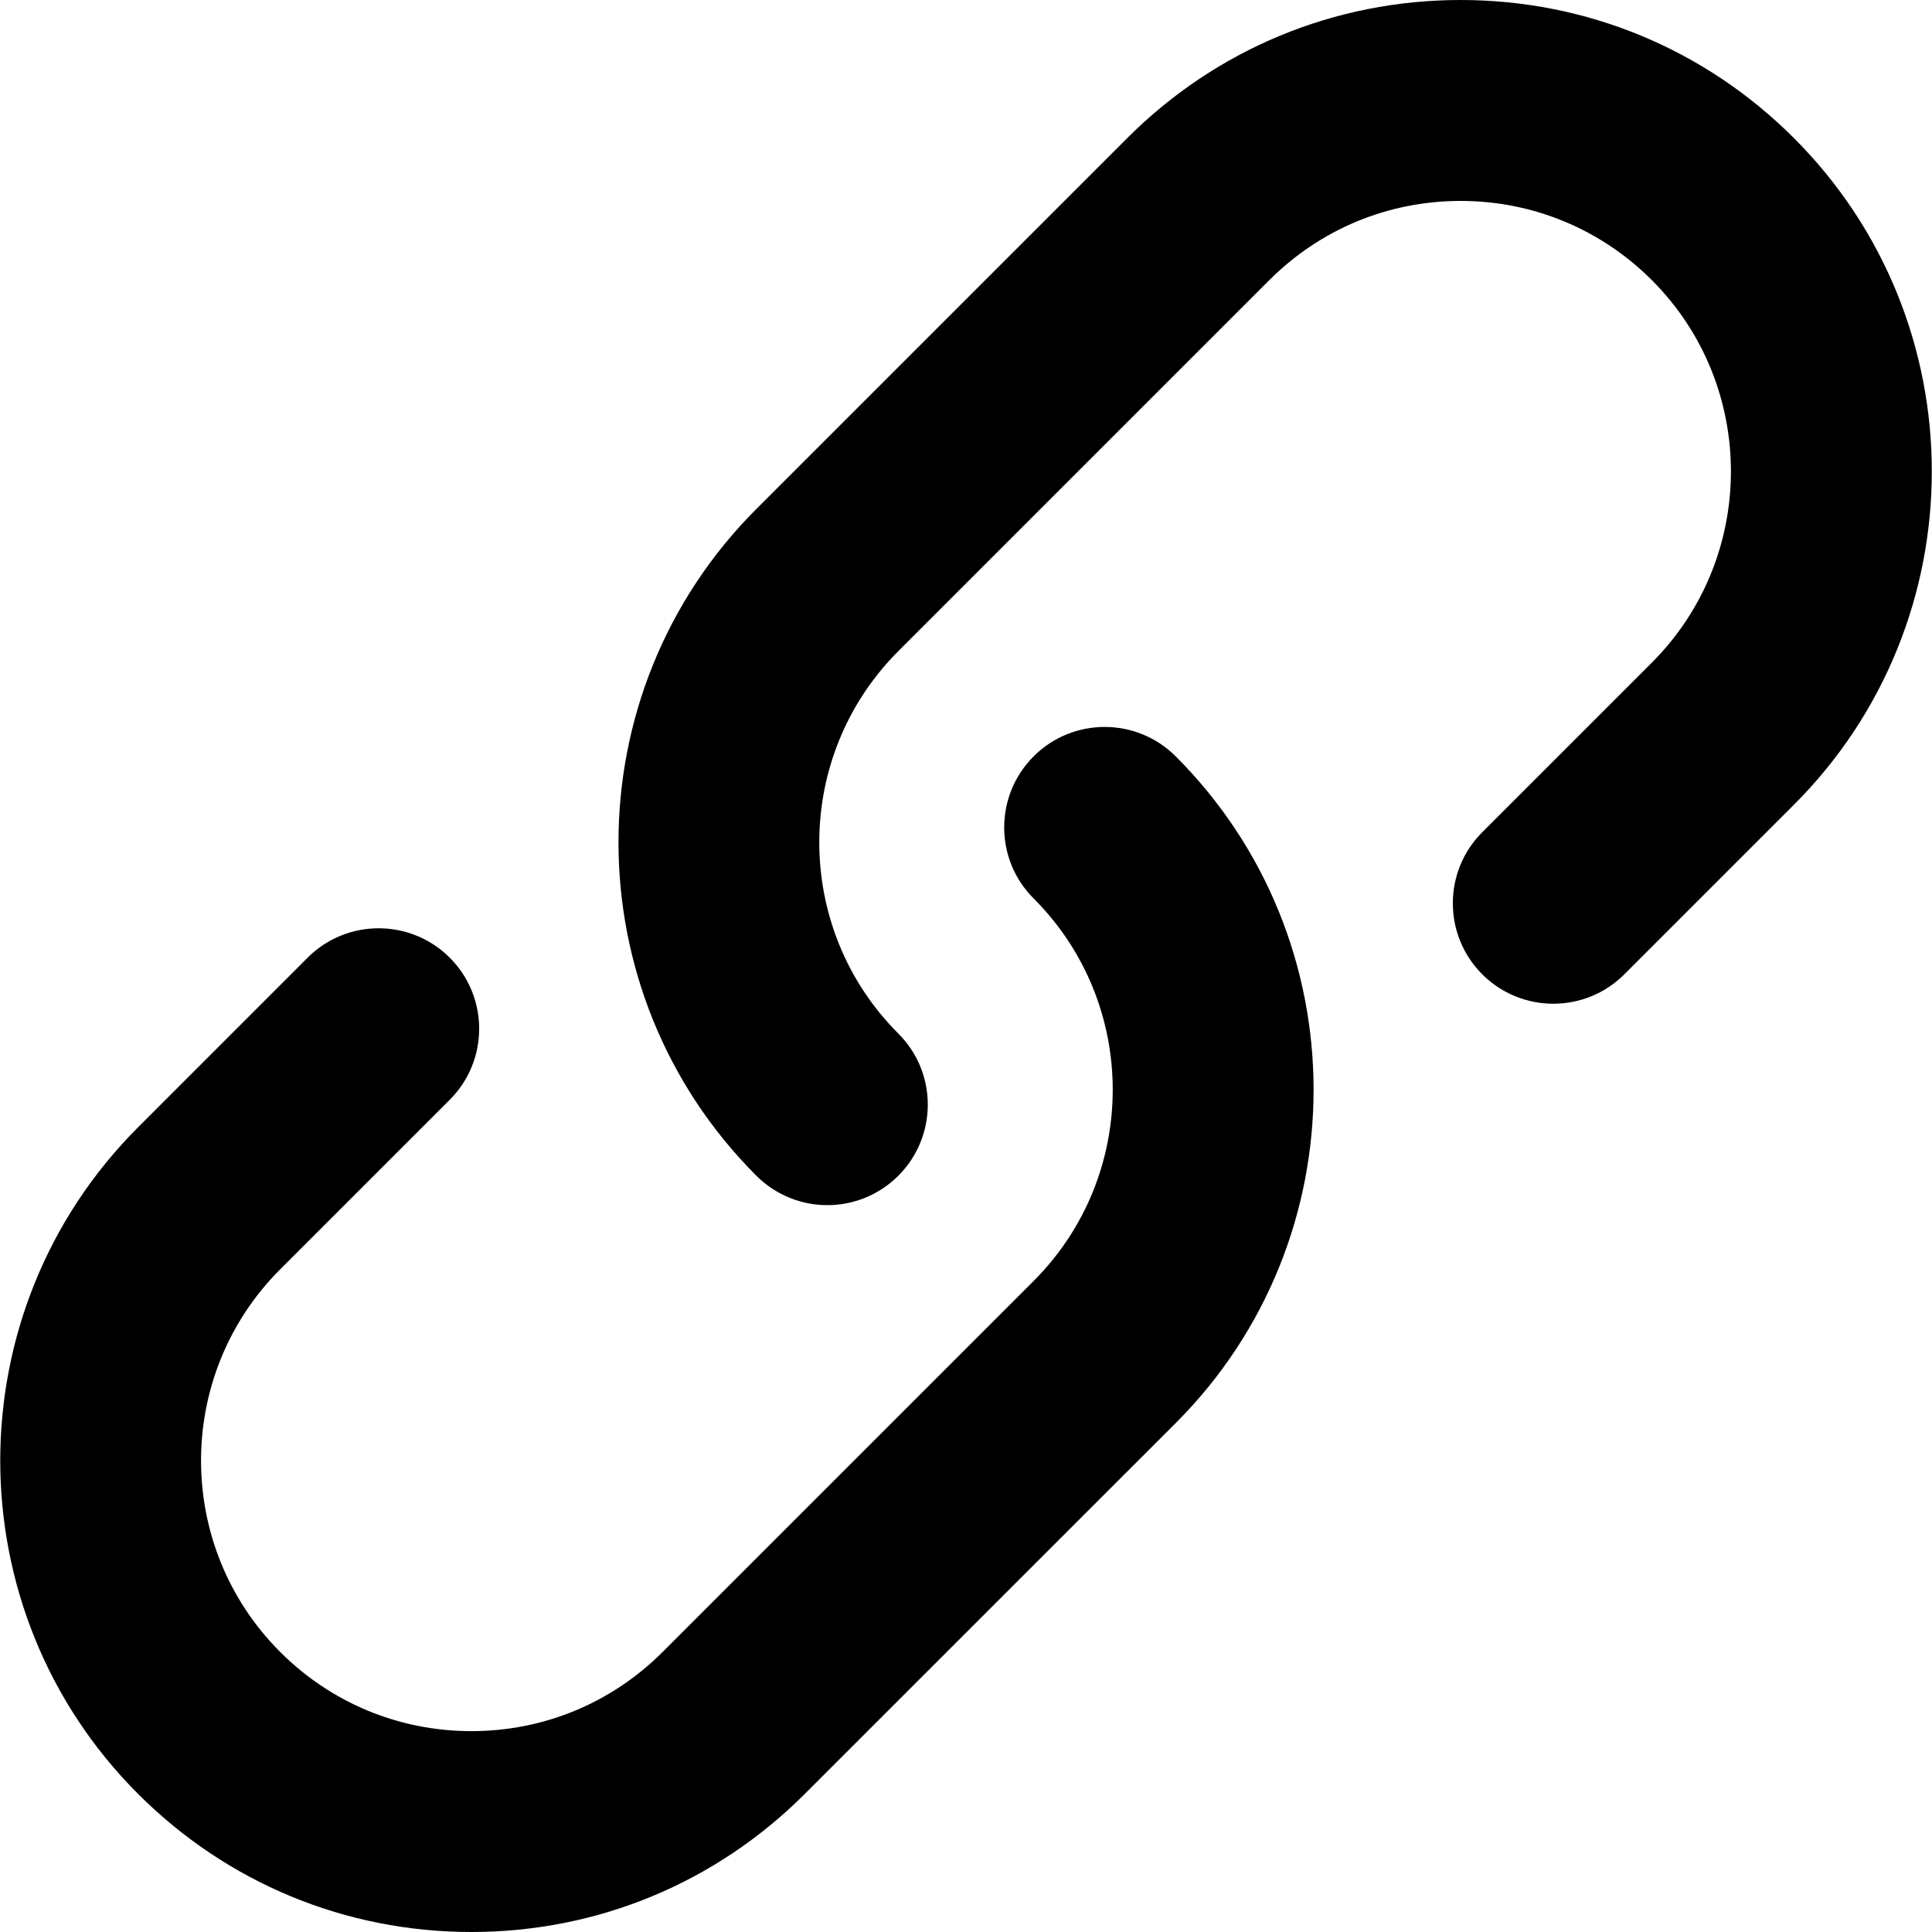 <?xml version="1.0" encoding="utf-8"?>
<!-- Generator: Adobe Illustrator 16.0.0, SVG Export Plug-In . SVG Version: 6.00 Build 0)  -->
<!DOCTYPE svg PUBLIC "-//W3C//DTD SVG 1.1//EN" "http://www.w3.org/Graphics/SVG/1.1/DTD/svg11.dtd">
<svg version="1.1" id="Layer_1" xmlns="http://www.w3.org/2000/svg" xmlns:xlink="http://www.w3.org/1999/xlink" x="0px" y="0px"
	 width="32px" height="32px" viewBox="240 240 32 32" enable-background="new 240 240 32 32" xml:space="preserve">
<path d="M253.704,259.961c-0.426,0-0.852-0.163-1.177-0.488c-3.044-3.044-3.044-7.998,0-11.042l6.144-6.144
	c1.475-1.475,3.436-2.287,5.521-2.287c2.085,0,4.046,0.812,5.521,2.287c3.045,3.044,3.045,7.998,0,11.042l-2.809,2.809
	c-0.649,0.649-1.703,0.649-2.353,0c-0.65-0.65-0.65-1.704,0-2.354l2.809-2.809c1.746-1.747,1.746-4.589,0-6.335
	c-0.847-0.846-1.972-1.312-3.168-1.312c-1.197,0-2.322,0.466-3.168,1.312l-6.144,6.144c-1.747,1.747-1.747,4.589,0,6.336
	c0.65,0.649,0.649,1.703,0,2.353C254.555,259.798,254.129,259.961,253.704,259.961L253.704,259.961z"/>
<path d="M247.808,272c-2.085,0-4.046-0.812-5.521-2.287c-3.044-3.044-3.044-7.998,0-11.042l2.808-2.809
	c0.65-0.649,1.704-0.649,2.354,0c0.65,0.65,0.65,1.704,0,2.354l-2.809,2.809c-1.747,1.747-1.747,4.589,0,6.336
	c0.846,0.846,1.971,1.312,3.168,1.312s2.322-0.466,3.168-1.312l6.144-6.144c1.747-1.747,1.747-4.589,0-6.336
	c-0.65-0.649-0.65-1.703,0-2.353c0.649-0.65,1.703-0.65,2.354,0c3.044,3.044,3.044,7.998,0,11.042l-6.145,6.144
	C251.854,271.188,249.894,272,247.808,272L247.808,272z"/>
</svg>

